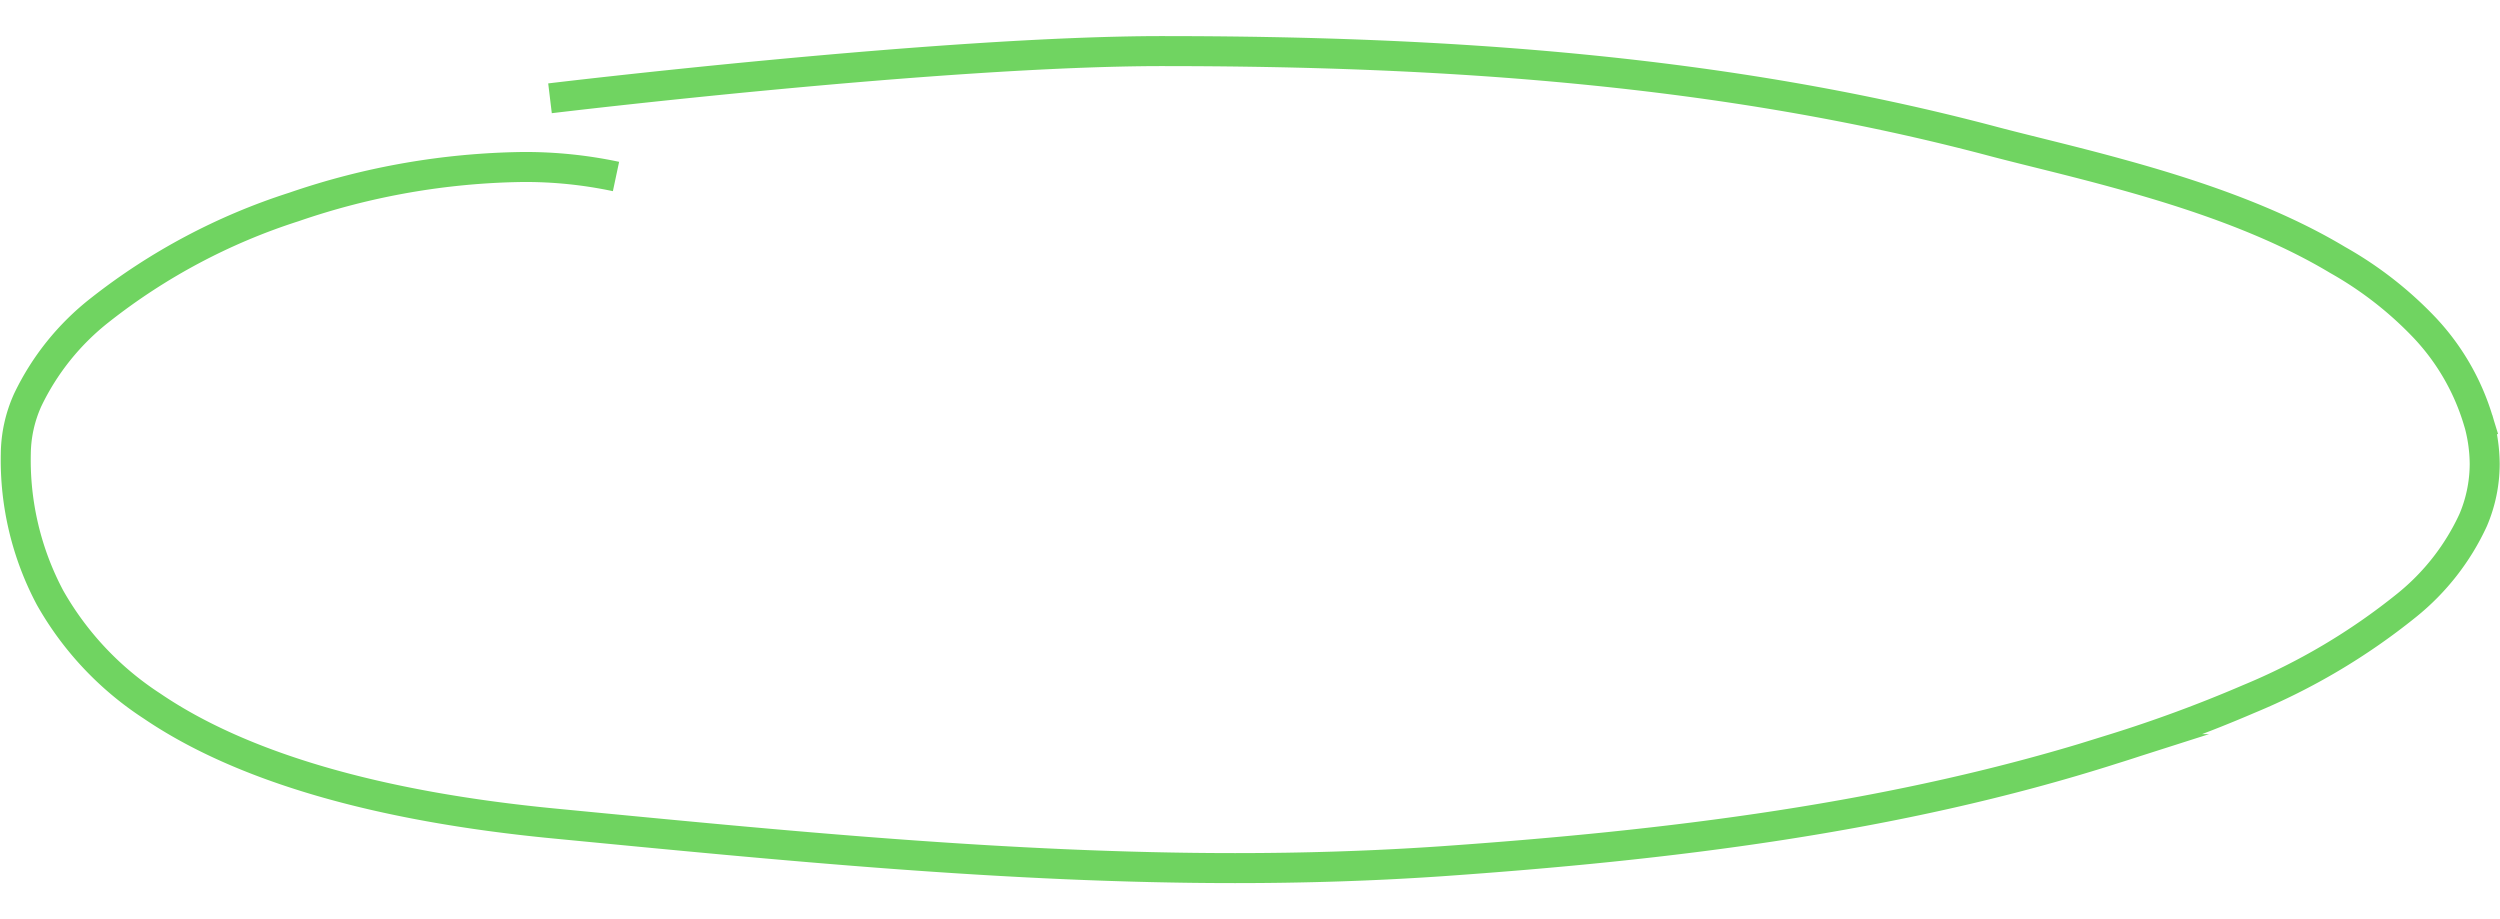 <svg id="Layer_1" data-name="Layer 1" xmlns="http://www.w3.org/2000/svg" viewBox="0 0 250 91.91"><defs><style>.cls-1{fill:none;stroke:#70d461;stroke-miterlimit:10;stroke-width:3px;}</style></defs><path class="cls-1" d="M61.6,17.65a43.62,43.62,0,0,0-9.39-.95,73.18,73.18,0,0,0-22.83,4A61.79,61.79,0,0,0,10,31a25.28,25.28,0,0,0-7.23,9,13.37,13.37,0,0,0-1.19,5.4A29.3,29.3,0,0,0,5,59.76,31.3,31.3,0,0,0,15.18,70.59c9,6.13,22.62,10.06,40.23,11.76h0c22.77,2.2,45.47,4.46,68.11,4.46,6.87,0,13.72-.21,20.58-.68h0c22.43-1.57,45.46-4.28,67.19-11.22h0a137.17,137.17,0,0,0,13.56-5,64.18,64.18,0,0,0,15.82-9.38A23.63,23.63,0,0,0,247.32,52a14.42,14.42,0,0,0,1.15-5.6,15.91,15.91,0,0,0-.68-4.49l.29,1-.3-1a23.3,23.3,0,0,0-5.27-9.09A37.07,37.07,0,0,0,233.77,26C227.11,22,219.12,19.36,212,17.4c-4.77-1.32-9.16-2.33-12.57-3.23h0c-27.22-7.25-55.33-9.06-83.2-9.06C94.14,5.11,55,9.83,55,9.83"/></svg>